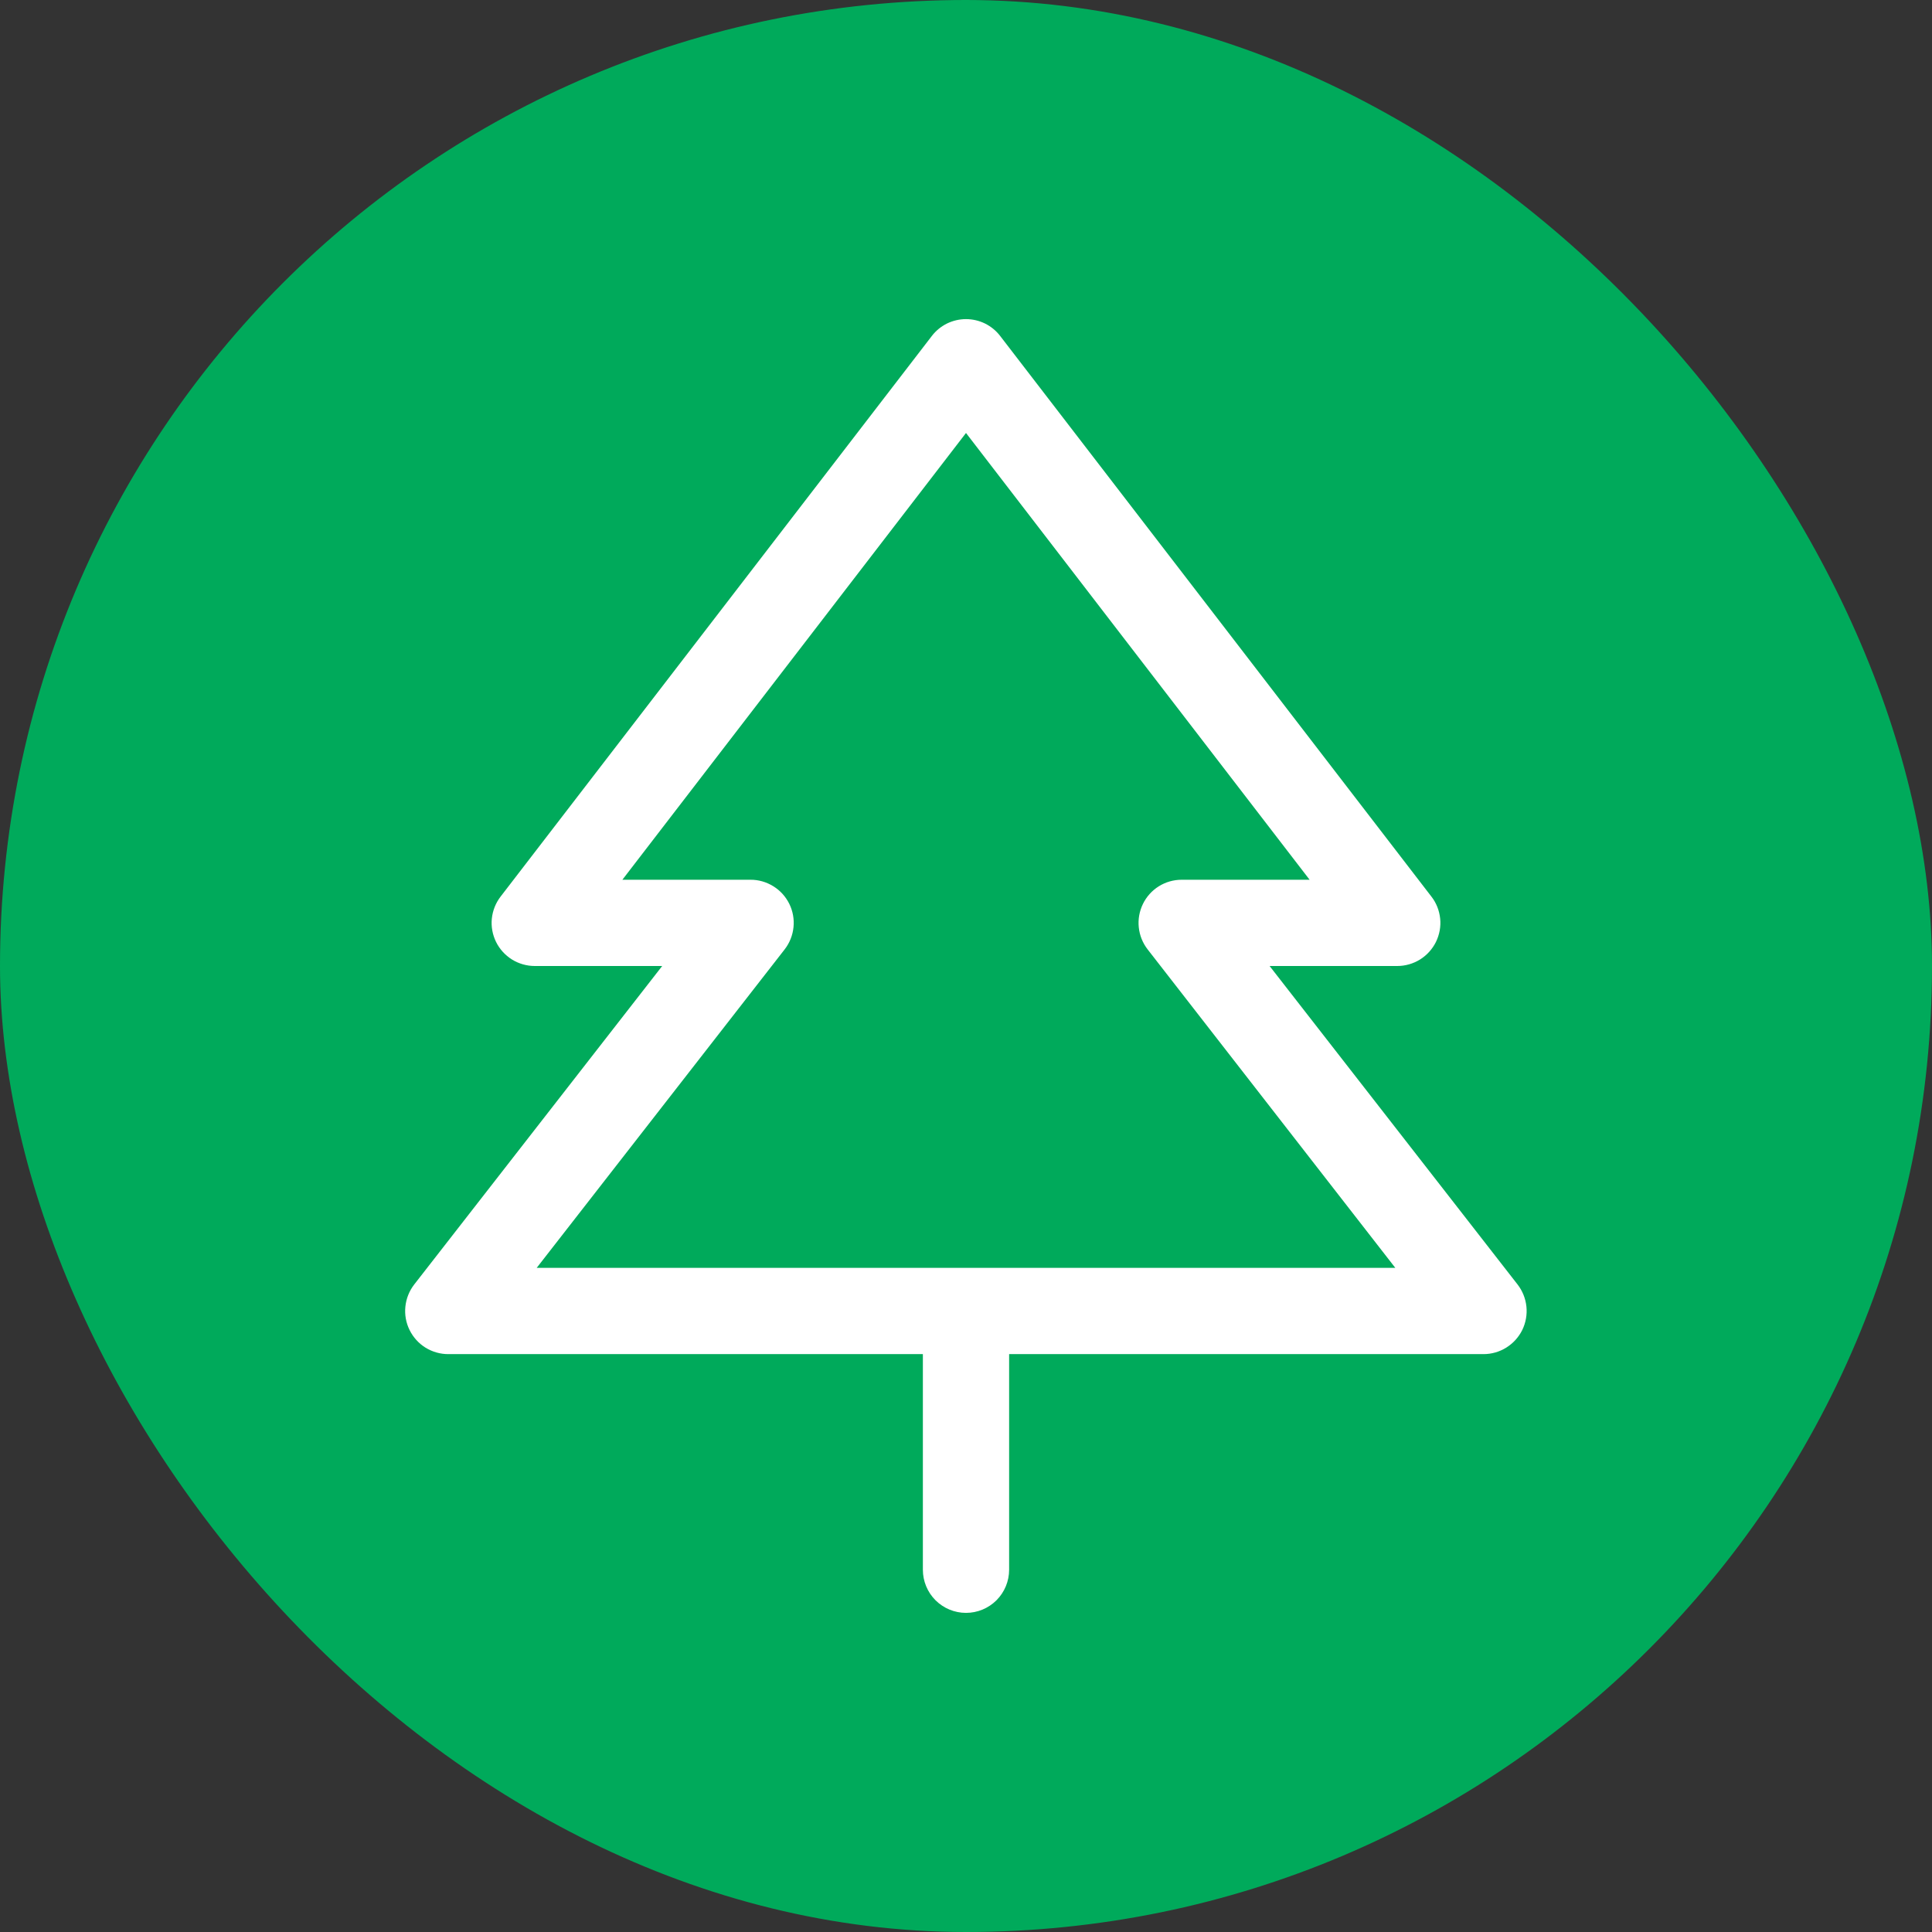 <svg width="28" height="28" viewBox="0 0 28 28" fill="none" xmlns="http://www.w3.org/2000/svg">
<rect x="0" y="0" width="28" height="28" fill="#333333" stroke="none"/>
<rect width="28" height="28" rx="14" fill="#00AA5B"/>
<path d="M21.994 18.616L18.4 14H20.25C20.367 14 20.481 13.967 20.58 13.906C20.679 13.844 20.759 13.756 20.811 13.651C20.862 13.546 20.884 13.429 20.872 13.313C20.86 13.197 20.817 13.086 20.745 12.994L14.495 4.869C14.437 4.793 14.362 4.732 14.276 4.689C14.19 4.647 14.096 4.625 14 4.625C13.904 4.625 13.81 4.647 13.724 4.689C13.638 4.732 13.563 4.793 13.505 4.869L7.255 12.994C7.184 13.086 7.14 13.197 7.128 13.313C7.116 13.429 7.138 13.546 7.189 13.651C7.241 13.756 7.321 13.844 7.42 13.906C7.519 13.967 7.633 14 7.75 14H9.597L6.003 18.616C5.931 18.709 5.887 18.82 5.875 18.937C5.863 19.053 5.884 19.171 5.936 19.276C5.988 19.381 6.068 19.47 6.168 19.532C6.268 19.593 6.383 19.626 6.5 19.625H13.375V22.75C13.375 22.916 13.441 23.075 13.558 23.192C13.675 23.309 13.834 23.375 14 23.375C14.166 23.375 14.325 23.309 14.442 23.192C14.559 23.075 14.625 22.916 14.625 22.75V19.625H21.5C21.617 19.625 21.732 19.592 21.831 19.53C21.93 19.468 22.01 19.38 22.062 19.275C22.113 19.17 22.134 19.052 22.122 18.936C22.11 18.82 22.066 18.709 21.994 18.616ZM7.778 18.375L11.372 13.759C11.444 13.666 11.488 13.555 11.5 13.438C11.512 13.322 11.491 13.204 11.439 13.099C11.387 12.994 11.307 12.905 11.207 12.844C11.107 12.782 10.992 12.749 10.875 12.75H9.02L14 6.275L18.98 12.75H17.125C17.008 12.75 16.893 12.783 16.794 12.845C16.695 12.907 16.615 12.996 16.564 13.101C16.513 13.206 16.492 13.323 16.504 13.439C16.516 13.556 16.56 13.666 16.632 13.759L20.222 18.375H7.778Z" fill="white"/>
</svg>
